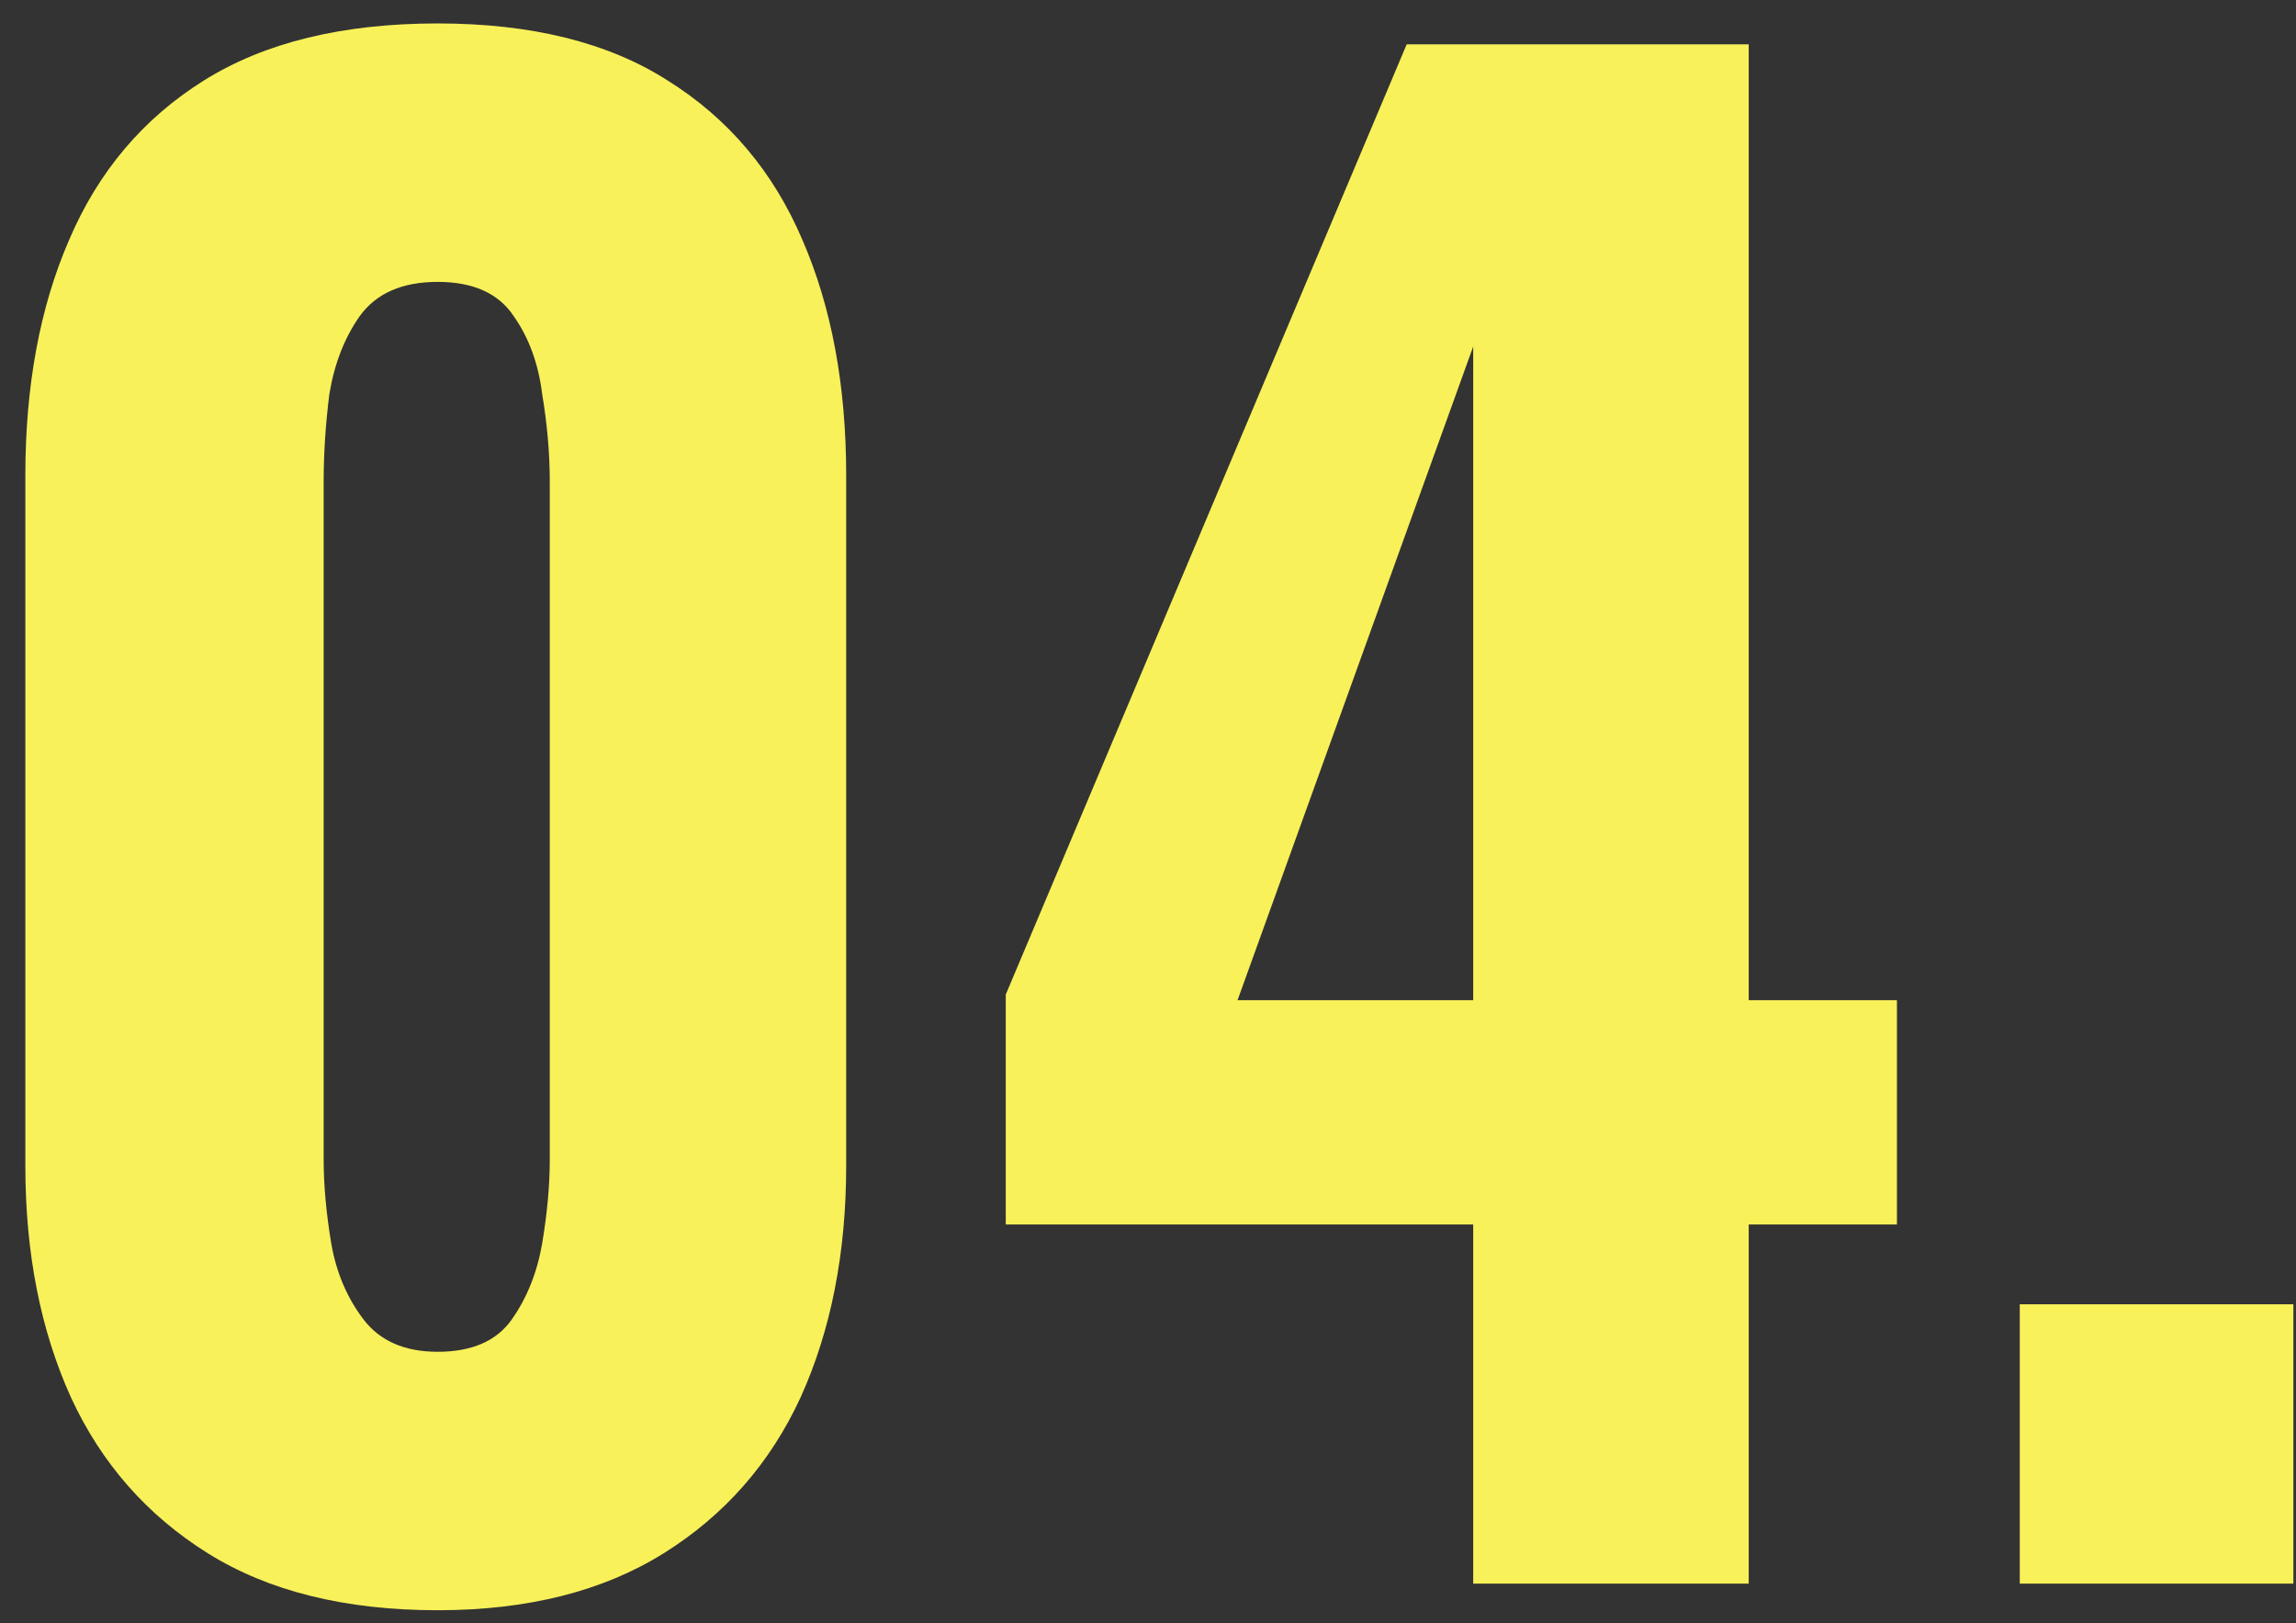 <svg width="58" height="41" viewBox="0 0 58 41" fill="none" xmlns="http://www.w3.org/2000/svg">
<rect x="0" y="0" width="58" height="41" fill="#333333" stroke="none"/>
<path d="M11.056 40.672C8.72 40.672 6.784 40.192 5.248 39.232C3.712 38.272 2.56 36.96 1.792 35.296C1.024 33.6 0.64 31.648 0.64 29.44V12.016C0.64 9.744 1.008 7.76 1.744 6.064C2.48 4.336 3.616 2.992 5.152 2.032C6.688 1.072 8.656 0.592 11.056 0.592C13.424 0.592 15.36 1.072 16.864 2.032C18.4 2.992 19.536 4.336 20.272 6.064C21.008 7.76 21.376 9.744 21.376 12.016V29.44C21.376 31.648 20.992 33.6 20.224 35.296C19.456 36.96 18.304 38.272 16.768 39.232C15.232 40.192 13.328 40.672 11.056 40.672ZM11.056 34.144C11.92 34.144 12.544 33.872 12.928 33.328C13.312 32.784 13.568 32.144 13.696 31.408C13.824 30.64 13.888 29.936 13.888 29.296V12.16C13.888 11.456 13.824 10.72 13.696 9.952C13.6 9.184 13.36 8.528 12.976 7.984C12.592 7.408 11.952 7.12 11.056 7.12C10.16 7.12 9.504 7.408 9.088 7.984C8.704 8.528 8.448 9.184 8.32 9.952C8.224 10.72 8.176 11.456 8.176 12.16V29.296C8.176 29.936 8.24 30.64 8.368 31.408C8.496 32.144 8.768 32.784 9.184 33.328C9.6 33.872 10.224 34.144 11.056 34.144ZM37.215 40V30.928H25.407V25.12L35.535 1.12H44.175V25.264H47.919V30.928H44.175V40H37.215ZM31.262 25.264H37.215V8.752L31.262 25.264ZM51.022 40V32.944H57.934V40H51.022Z" fill="#F8F15A"/>
</svg>
